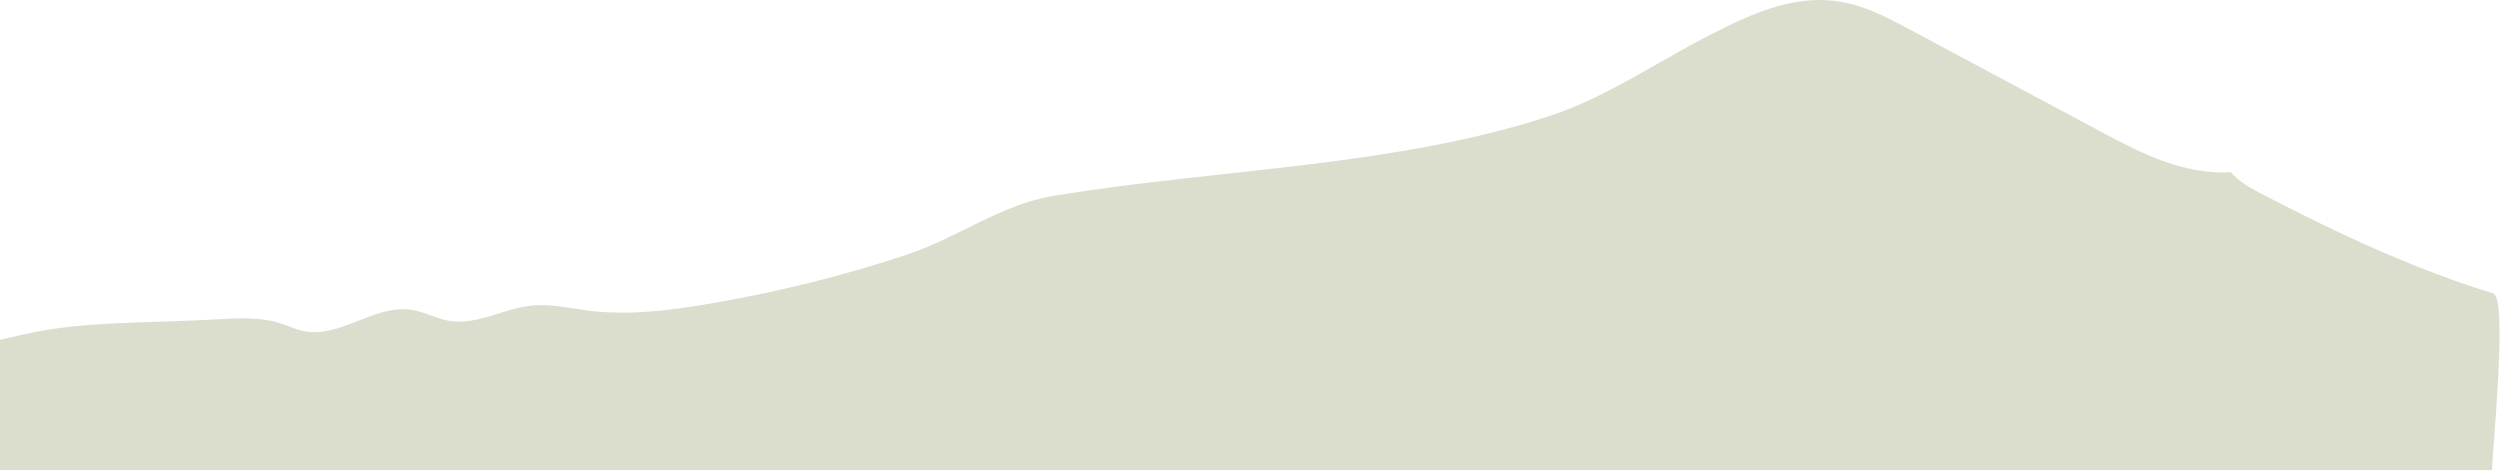 <?xml version="1.0" encoding="UTF-8" standalone="no"?><svg width='1365' height='257' viewBox='0 0 1365 257' fill='none' xmlns='http://www.w3.org/2000/svg'>
<path d='M1279.3 127.916C1264.39 120.936 1249.88 113.656 1236 106.456C1229.25 102.956 1222.4 99.236 1218.06 94.076C1192.53 95.456 1169.46 83.866 1148.78 72.816C1113.07 53.726 1077.37 34.636 1041.66 15.536C1029.24 8.896 1016.16 2.046 1000.96 0.396C977.33 -2.174 955.08 8.216 935.4 18.146C906.92 32.506 877.47 53.006 846.31 63.266C761.82 91.066 666.09 92.076 575.69 106.836C546.46 111.606 522.88 129.856 494.94 139.116C460.18 150.646 423.86 159.656 386.68 165.946C365.08 169.606 342.65 172.356 320.82 169.556C310.94 168.286 301.08 165.896 291.12 166.766C275.22 168.166 260.75 177.776 245.14 175.156C237.94 173.946 231.87 170.226 224.63 169.156C204.3 166.146 186.1 184.686 166.04 180.826C161.33 179.916 157.22 177.826 152.74 176.416C142.06 173.046 129.93 173.676 118.34 174.366C88.73 176.126 56.45 175.456 27.37 179.826C6.08 183.026 -12.3 190.406 -35.05 190.406C-63.02 192.636 -91.16 193.486 -119.27 194.336C-131.32 194.696 -143.37 195.066 -155.43 195.426C-275.96 199.056 -396.06 199.206 -516 202.796V256.676H1360.68C1360.68 247.046 1369.42 162.646 1361.27 160.176C1333.46 151.746 1305.74 140.296 1279.32 127.926L1279.3 127.916Z' fill='#DBDECC'/>
</svg>
